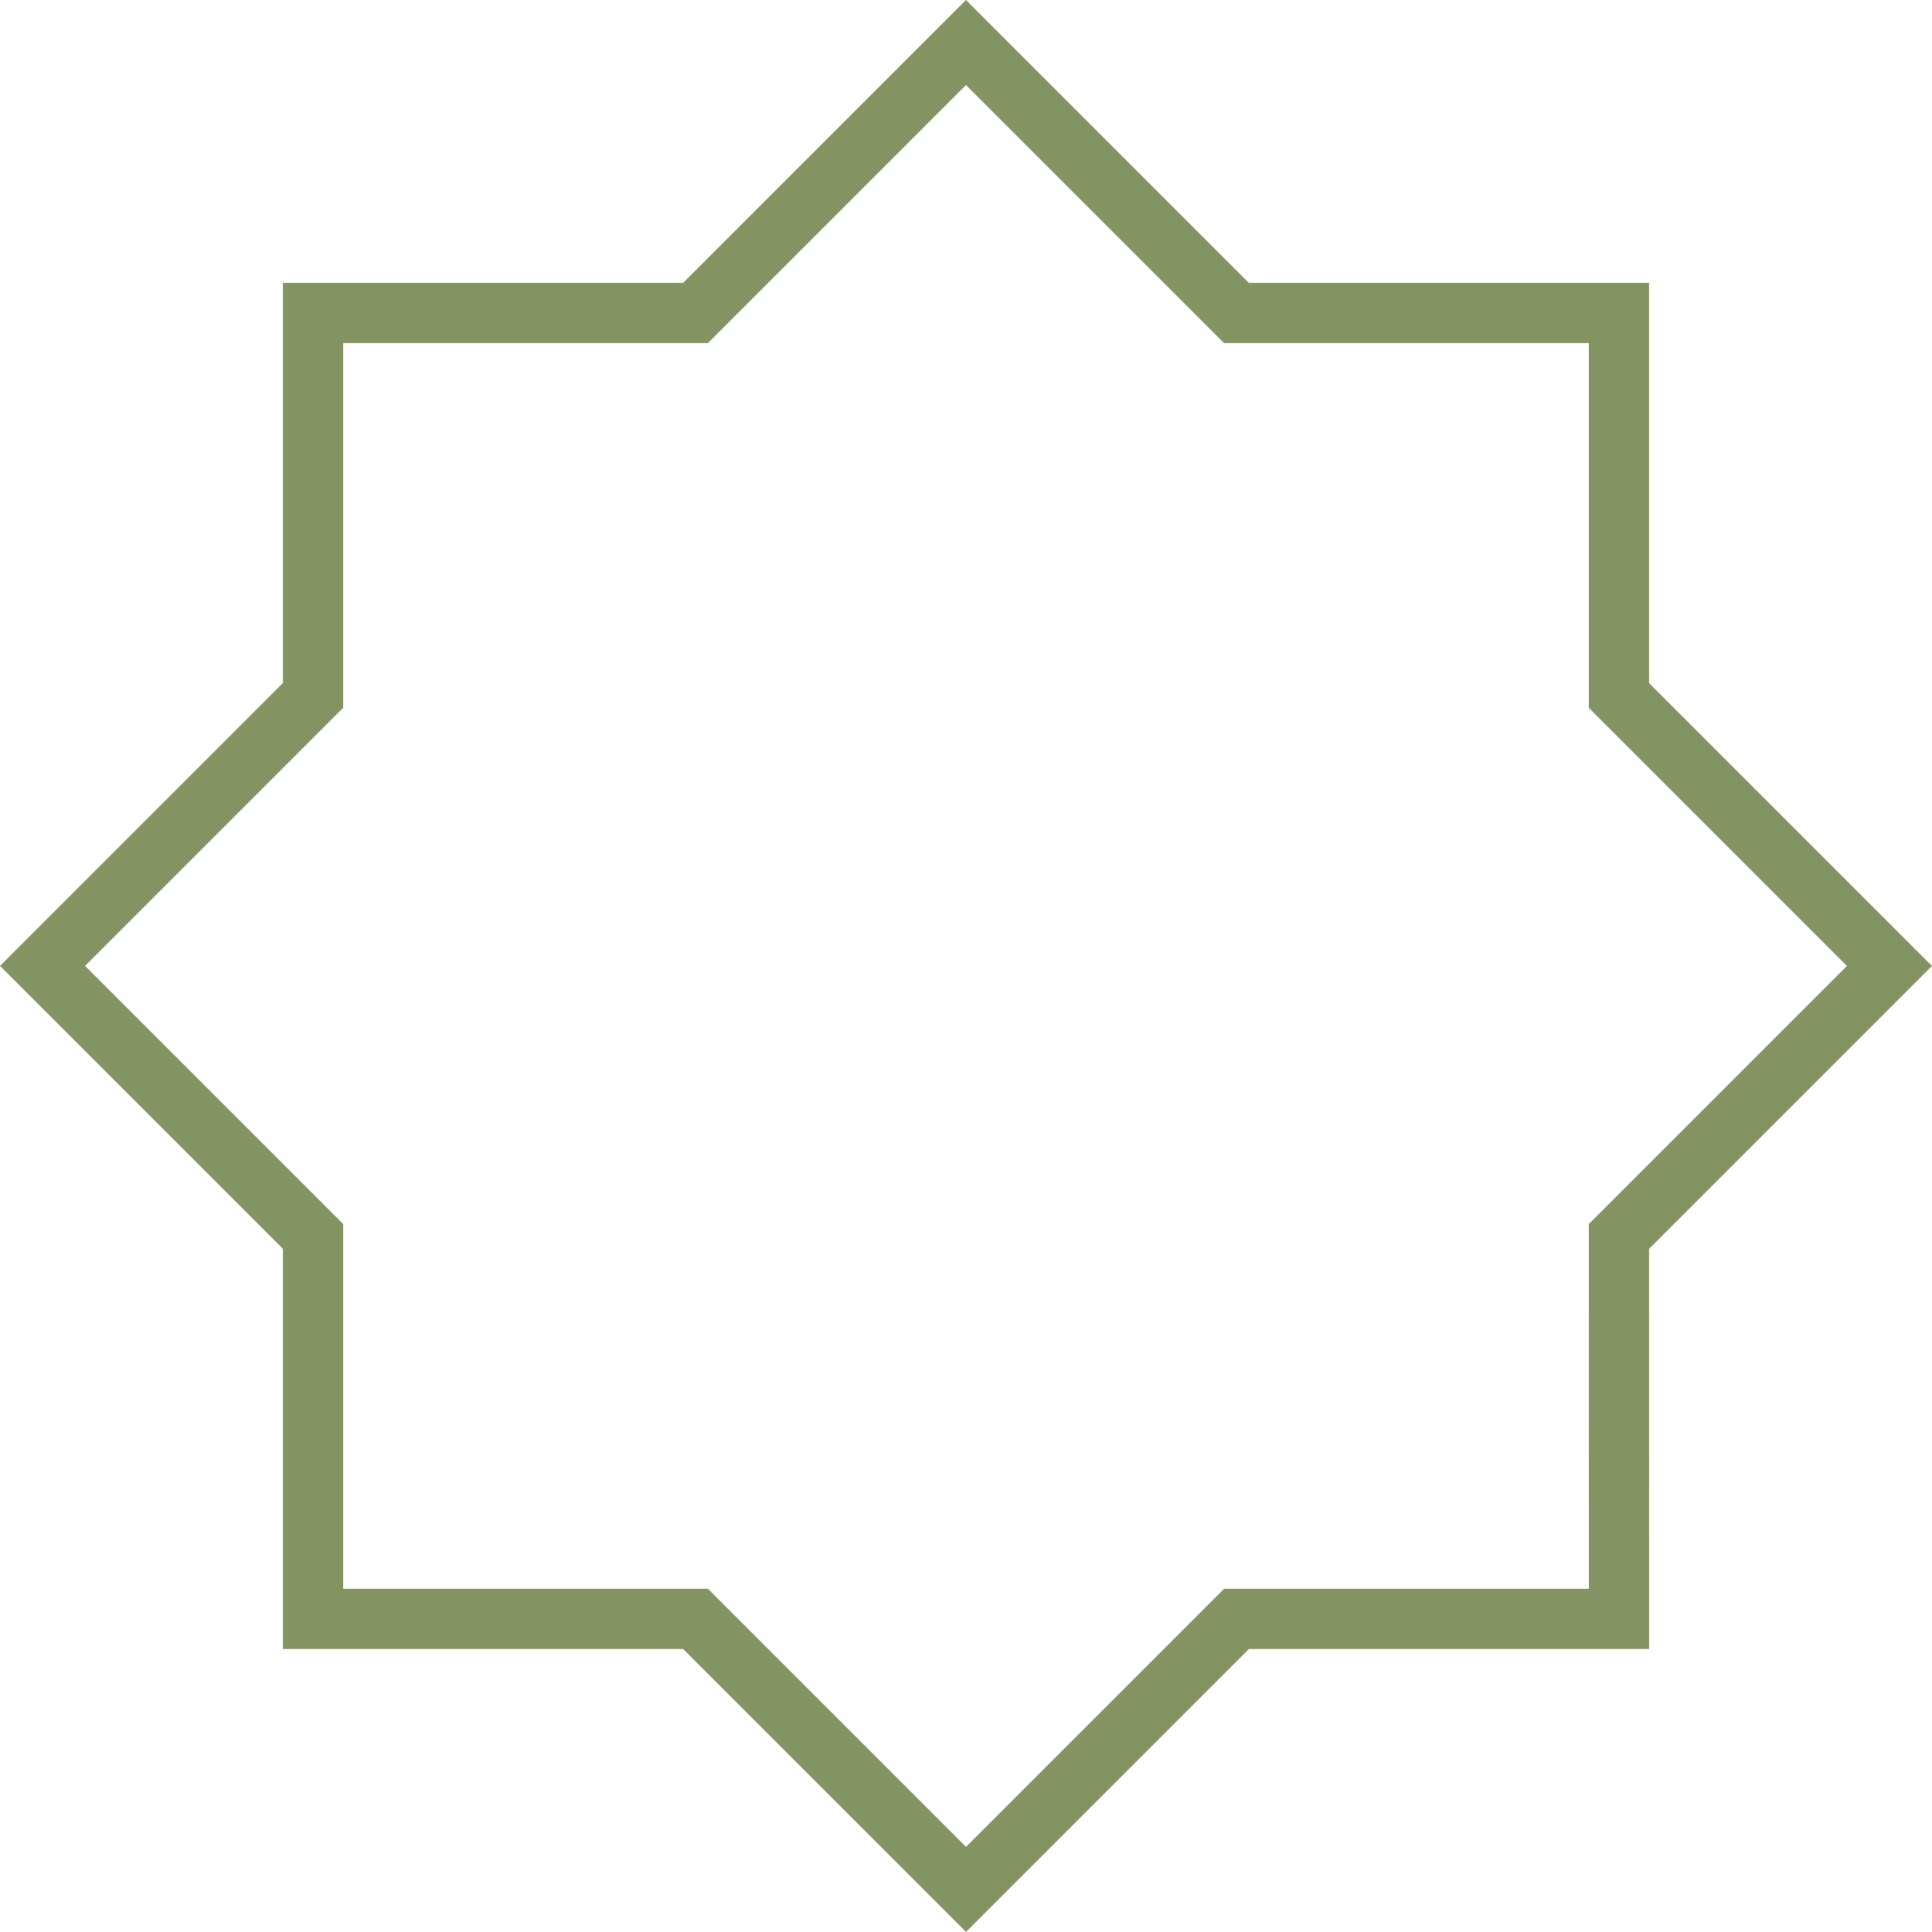 <svg xmlns="http://www.w3.org/2000/svg" width="48.177" height="48.176" viewBox="0 0 48.177 48.176">
  <path id="Контур_386" data-name="Контур 386" d="M888.792,623.791l6.745-6.745-6.745-6.745v-9.538h-9.539l-6.744-6.744-6.744,6.744h-9.538V610.3l-6.745,6.745,6.745,6.745v9.538h9.538l6.745,6.745,6.745-6.745h9.538Z" transform="translate(-848.421 -592.959)" fill="none" stroke="#849362" stroke-miterlimit="10" stroke-width="1.5"/>
</svg>
